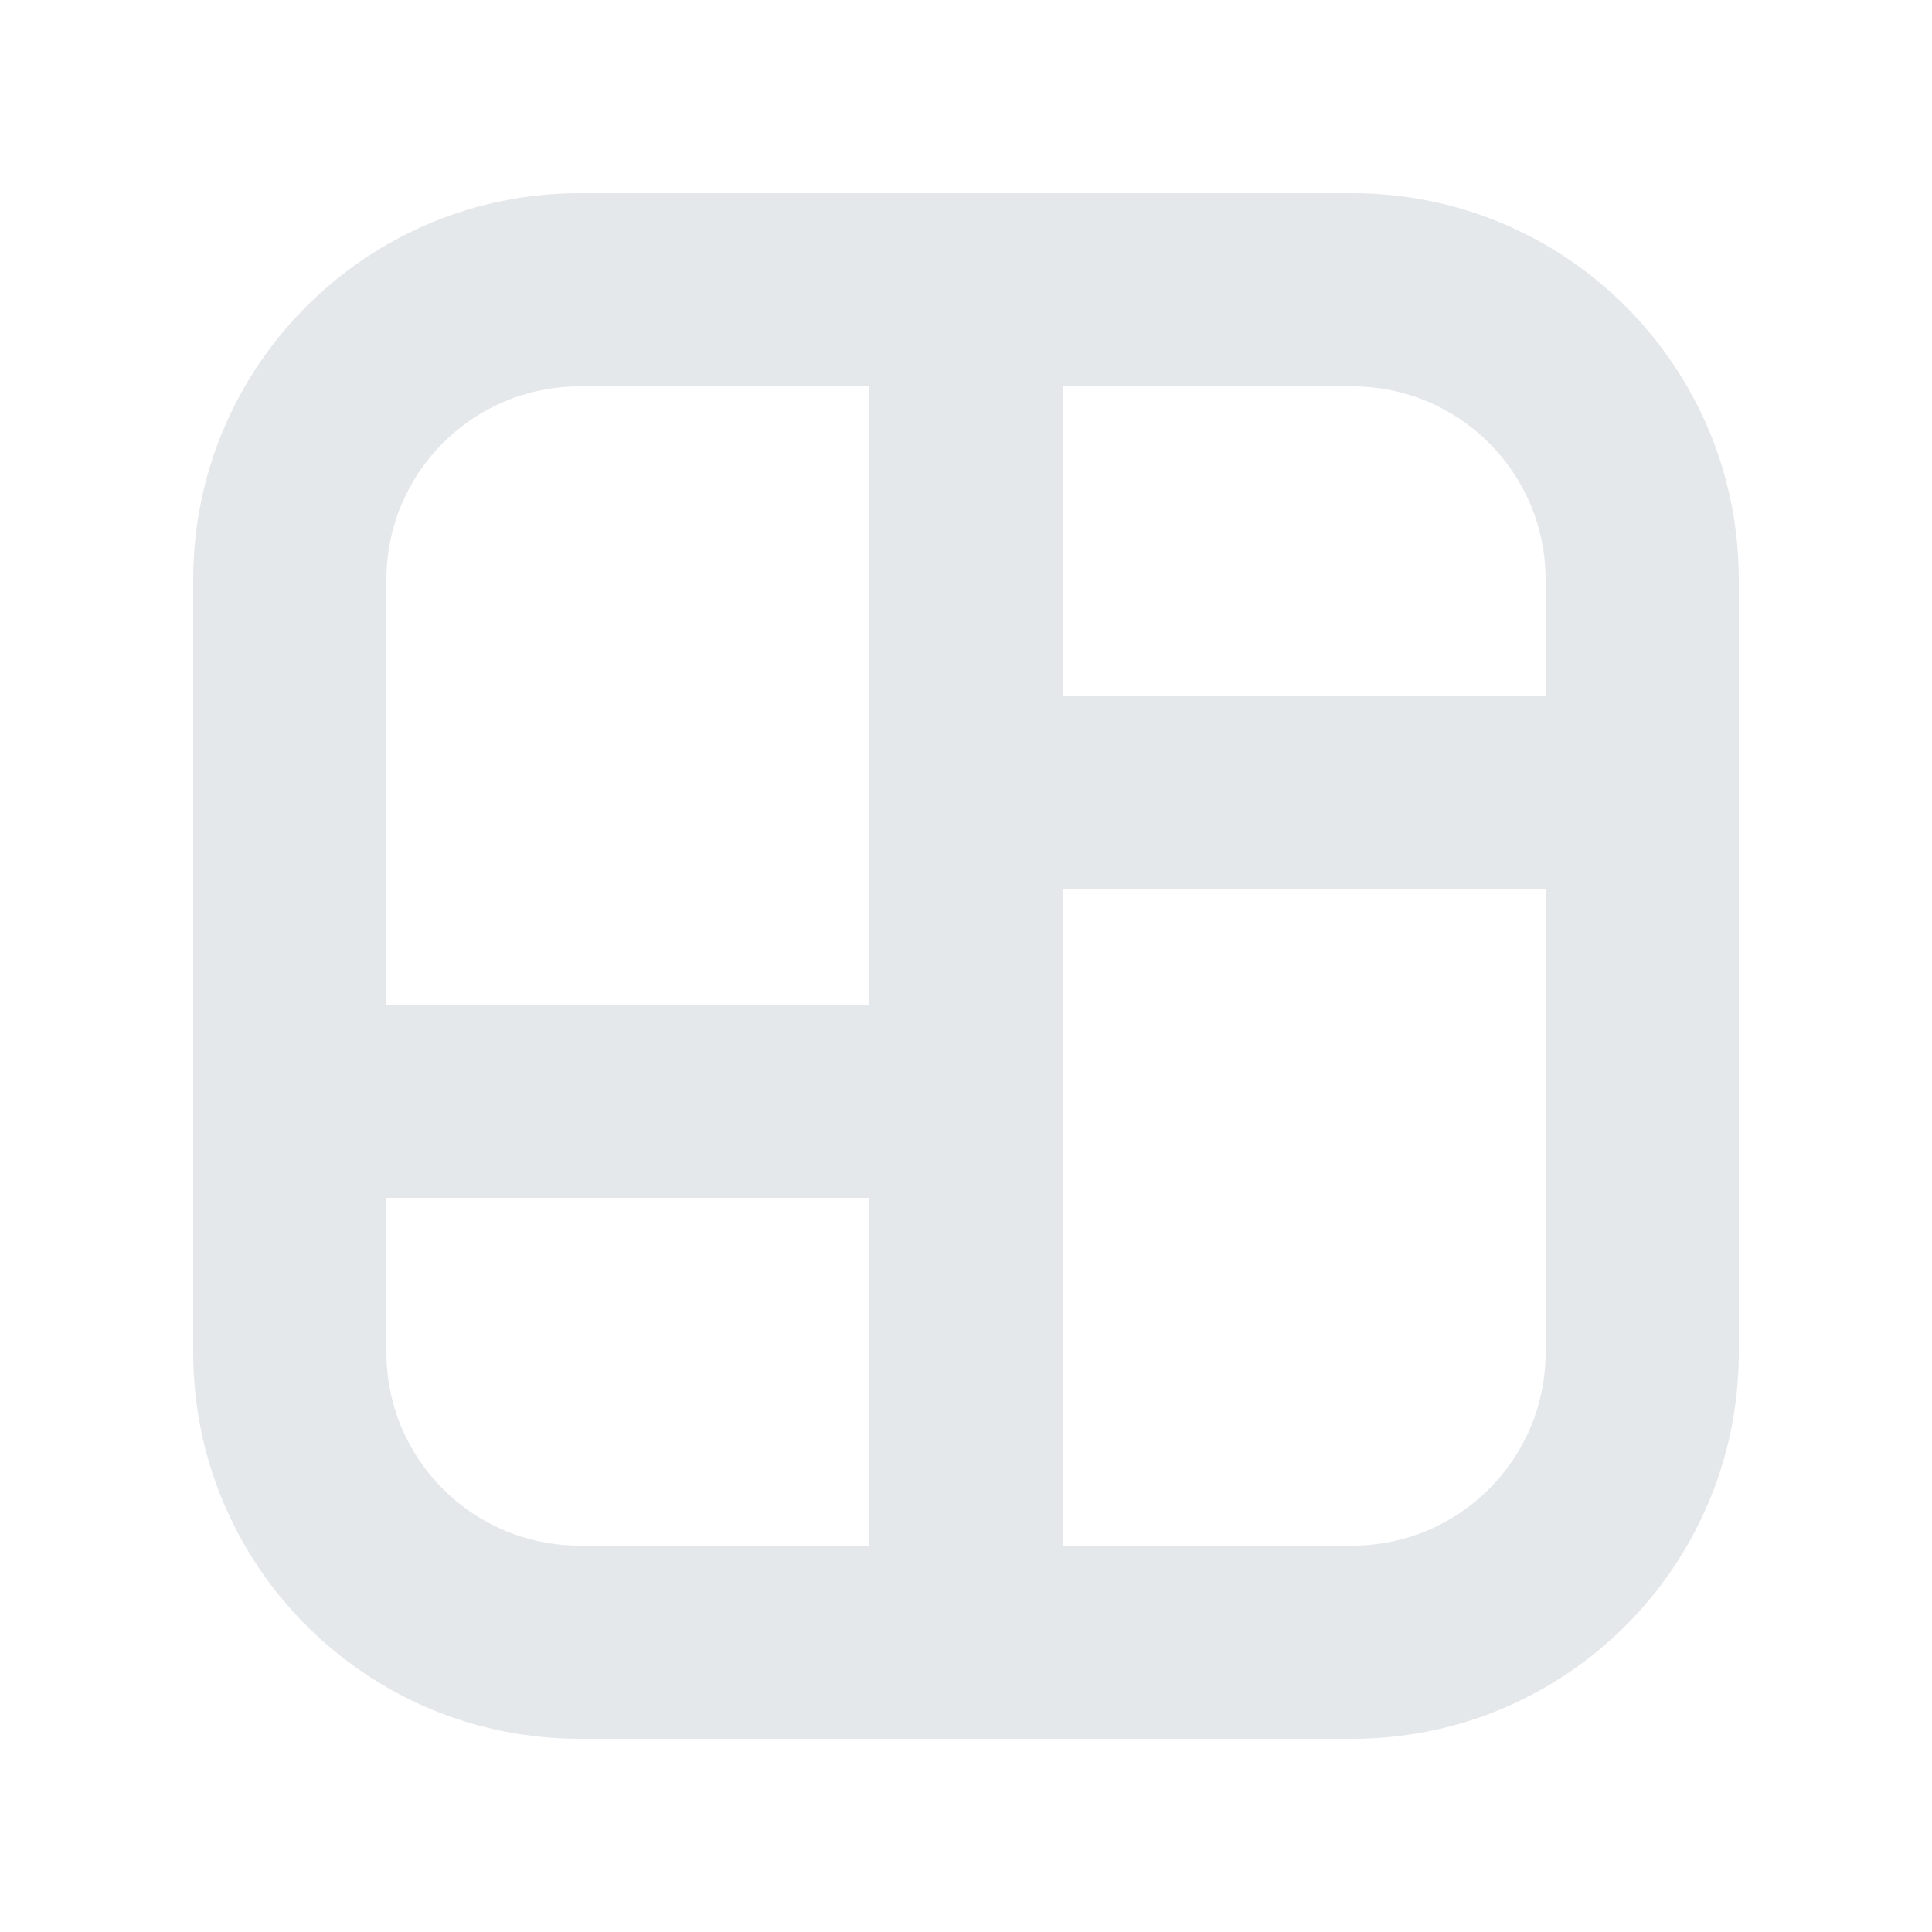 <svg width="20" height="20" viewBox="0 0 20 20" fill="none" xmlns="http://www.w3.org/2000/svg">
<path fill-rule="evenodd" clip-rule="evenodd" d="M2 14C2 16.209 3.791 18 6 18H14C16.209 18 18 16.209 18 14V6C18 3.791 16.209 2 14 2H6C3.791 2 2 3.791 2 6V14ZM16 9.2V14C16 15.105 15.105 16 14 16H11L11 9.2L16 9.2ZM16 7.2V6C16 4.895 15.105 4 14 4H11V7.2L16 7.2ZM9 12.4L9 16H6C4.895 16 4 15.105 4 14V12.4L9 12.4ZM4 10.4L9 10.4L9 4L6 4C4.895 4 4 4.895 4 6V10.4Z" fill="#E4E8EB"/>
</svg>
